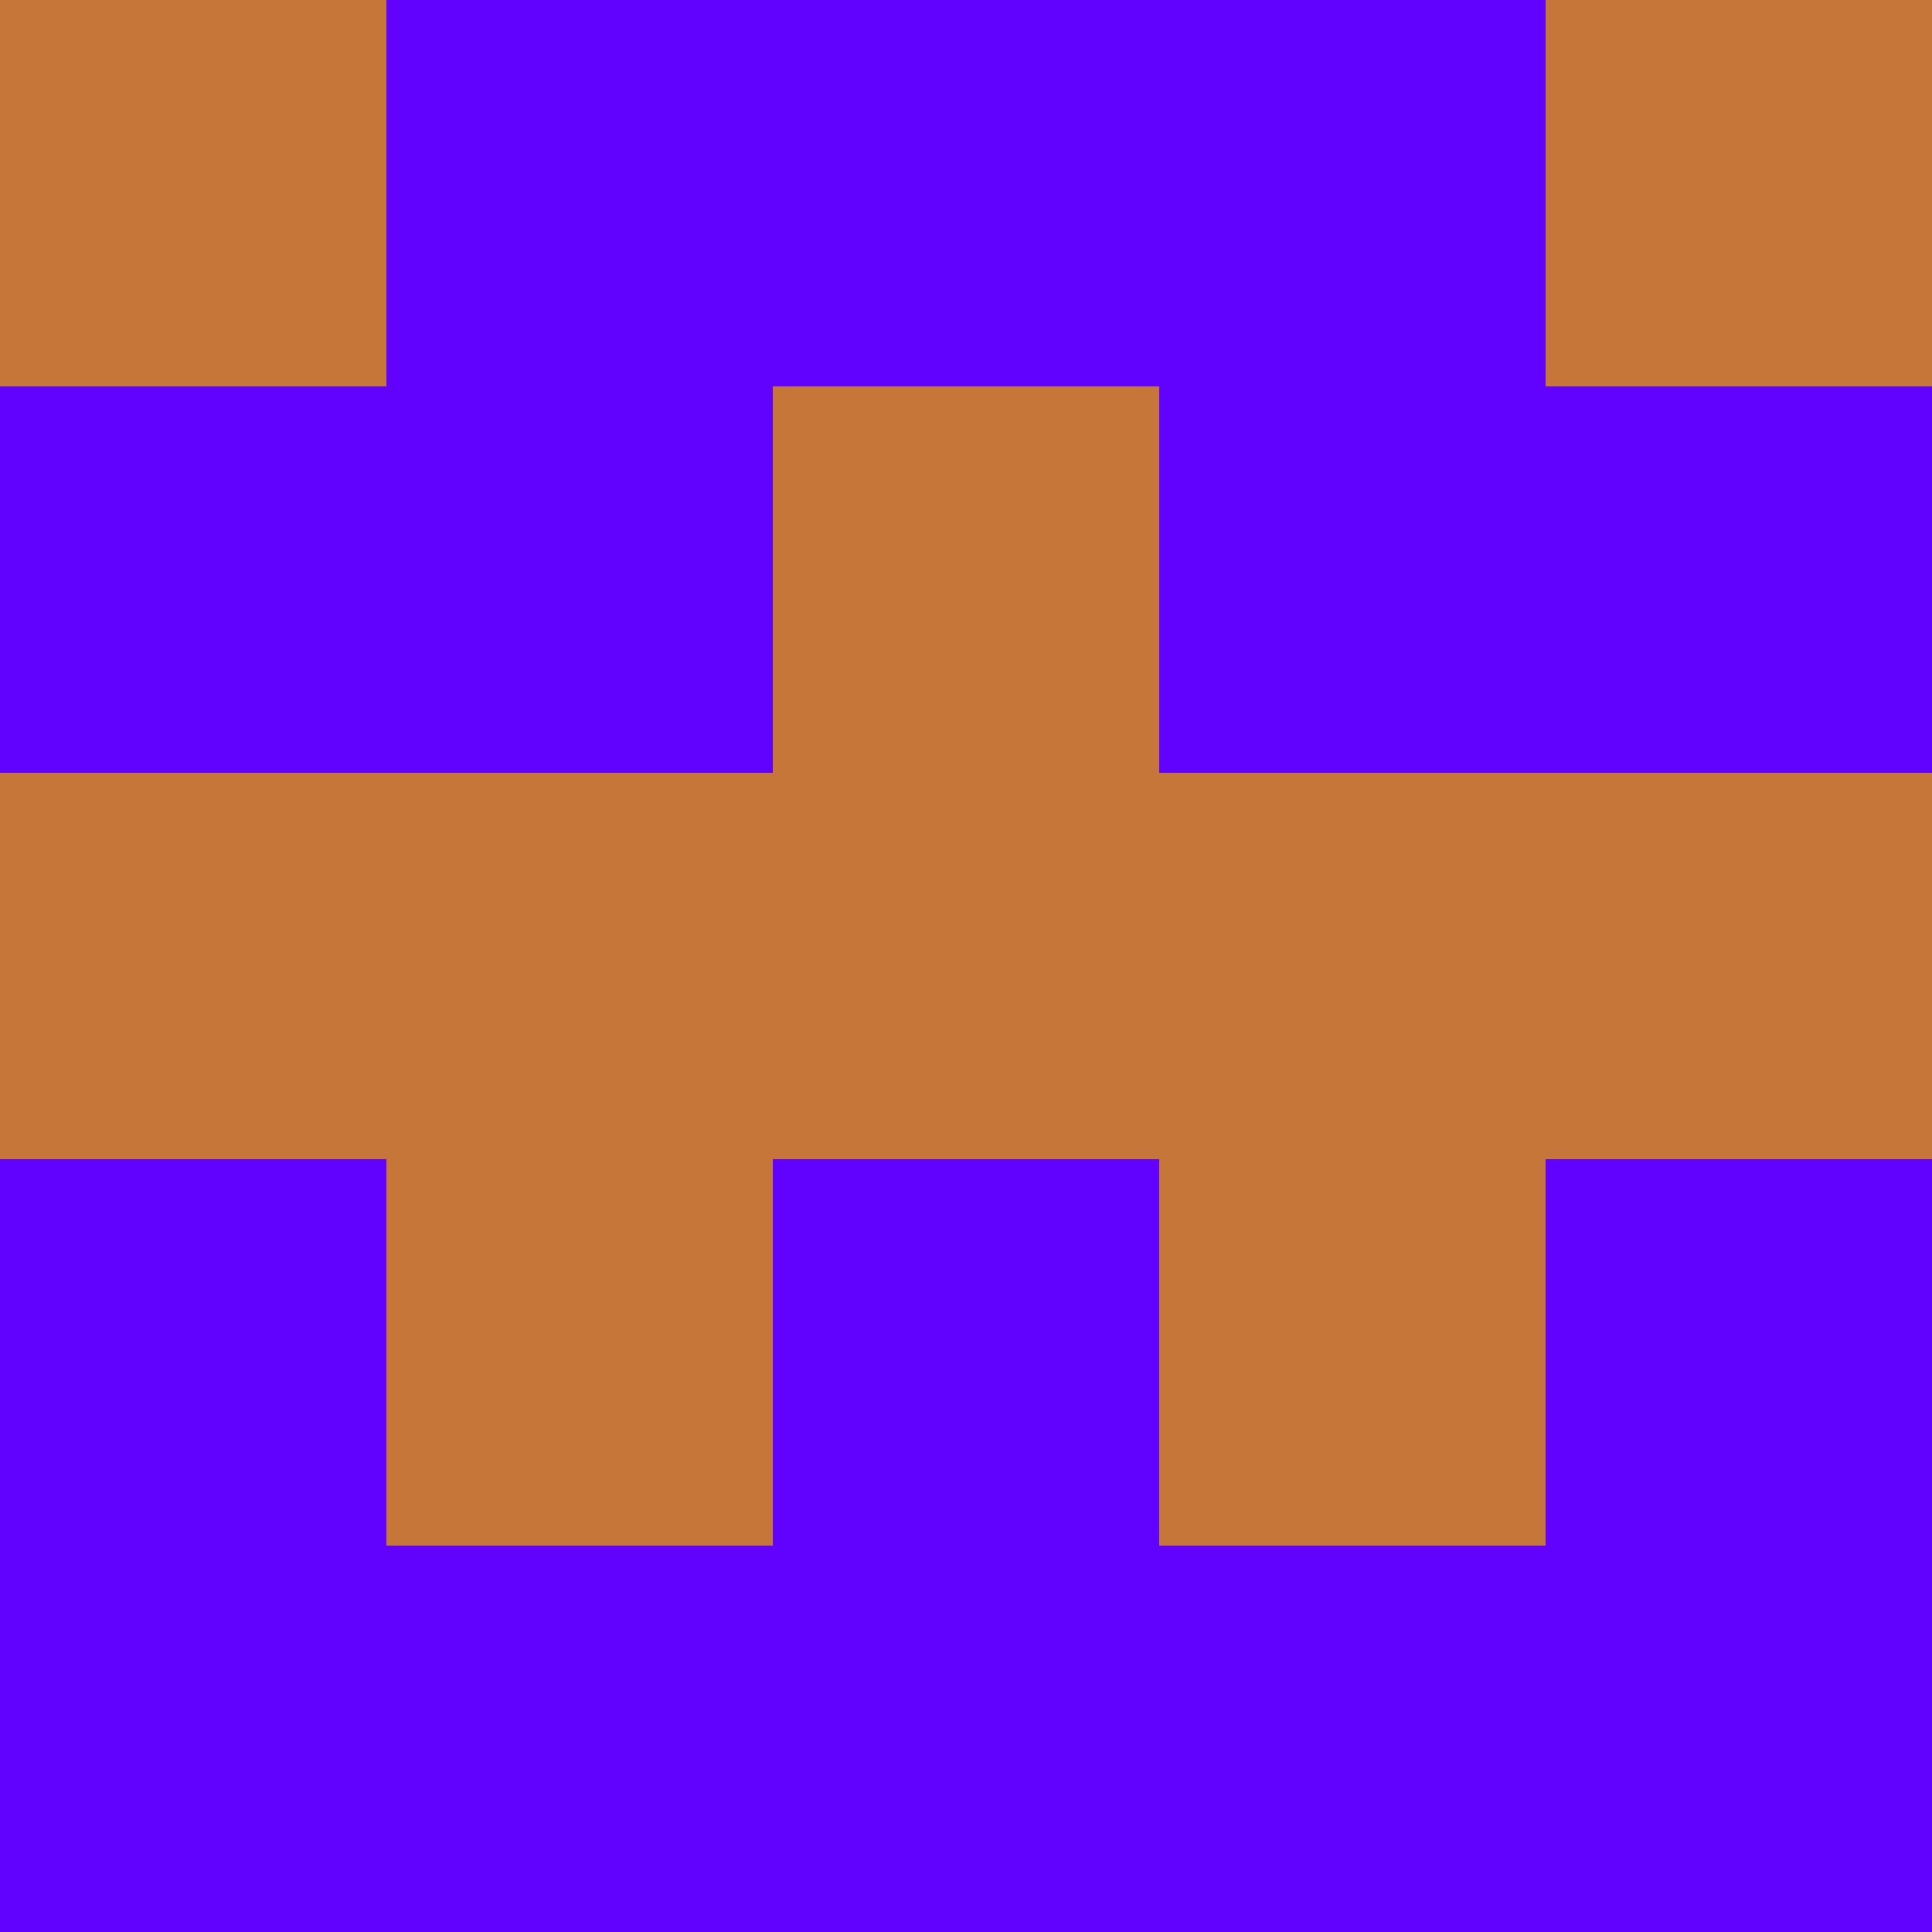 <?xml version="1.0" encoding="utf-8"?>
<!DOCTYPE svg PUBLIC "-//W3C//DTD SVG 20010904//EN"
        "http://www.w3.org/TR/2001/REC-SVG-20010904/DTD/svg10.dtd">
<svg viewBox="0 0 5 5" height="100" width="100" xml:lang="fr"
     xmlns="http://www.w3.org/2000/svg"
     xmlns:xlink="http://www.w3.org/1999/xlink">
            <rect x="0" y="0" height="1" width="1" fill="#C67638"/>
        <rect x="4" y="0" height="1" width="1" fill="#C67638"/>
        <rect x="1" y="0" height="1" width="1" fill="#6101FE"/>
        <rect x="3" y="0" height="1" width="1" fill="#6101FE"/>
        <rect x="2" y="0" height="1" width="1" fill="#6101FE"/>
                <rect x="0" y="1" height="1" width="1" fill="#6101FE"/>
        <rect x="4" y="1" height="1" width="1" fill="#6101FE"/>
        <rect x="1" y="1" height="1" width="1" fill="#6101FE"/>
        <rect x="3" y="1" height="1" width="1" fill="#6101FE"/>
        <rect x="2" y="1" height="1" width="1" fill="#C67638"/>
                <rect x="0" y="2" height="1" width="1" fill="#C67638"/>
        <rect x="4" y="2" height="1" width="1" fill="#C67638"/>
        <rect x="1" y="2" height="1" width="1" fill="#C67638"/>
        <rect x="3" y="2" height="1" width="1" fill="#C67638"/>
        <rect x="2" y="2" height="1" width="1" fill="#C67638"/>
                <rect x="0" y="3" height="1" width="1" fill="#6101FE"/>
        <rect x="4" y="3" height="1" width="1" fill="#6101FE"/>
        <rect x="1" y="3" height="1" width="1" fill="#C67638"/>
        <rect x="3" y="3" height="1" width="1" fill="#C67638"/>
        <rect x="2" y="3" height="1" width="1" fill="#6101FE"/>
                <rect x="0" y="4" height="1" width="1" fill="#6101FE"/>
        <rect x="4" y="4" height="1" width="1" fill="#6101FE"/>
        <rect x="1" y="4" height="1" width="1" fill="#6101FE"/>
        <rect x="3" y="4" height="1" width="1" fill="#6101FE"/>
        <rect x="2" y="4" height="1" width="1" fill="#6101FE"/>
        </svg>